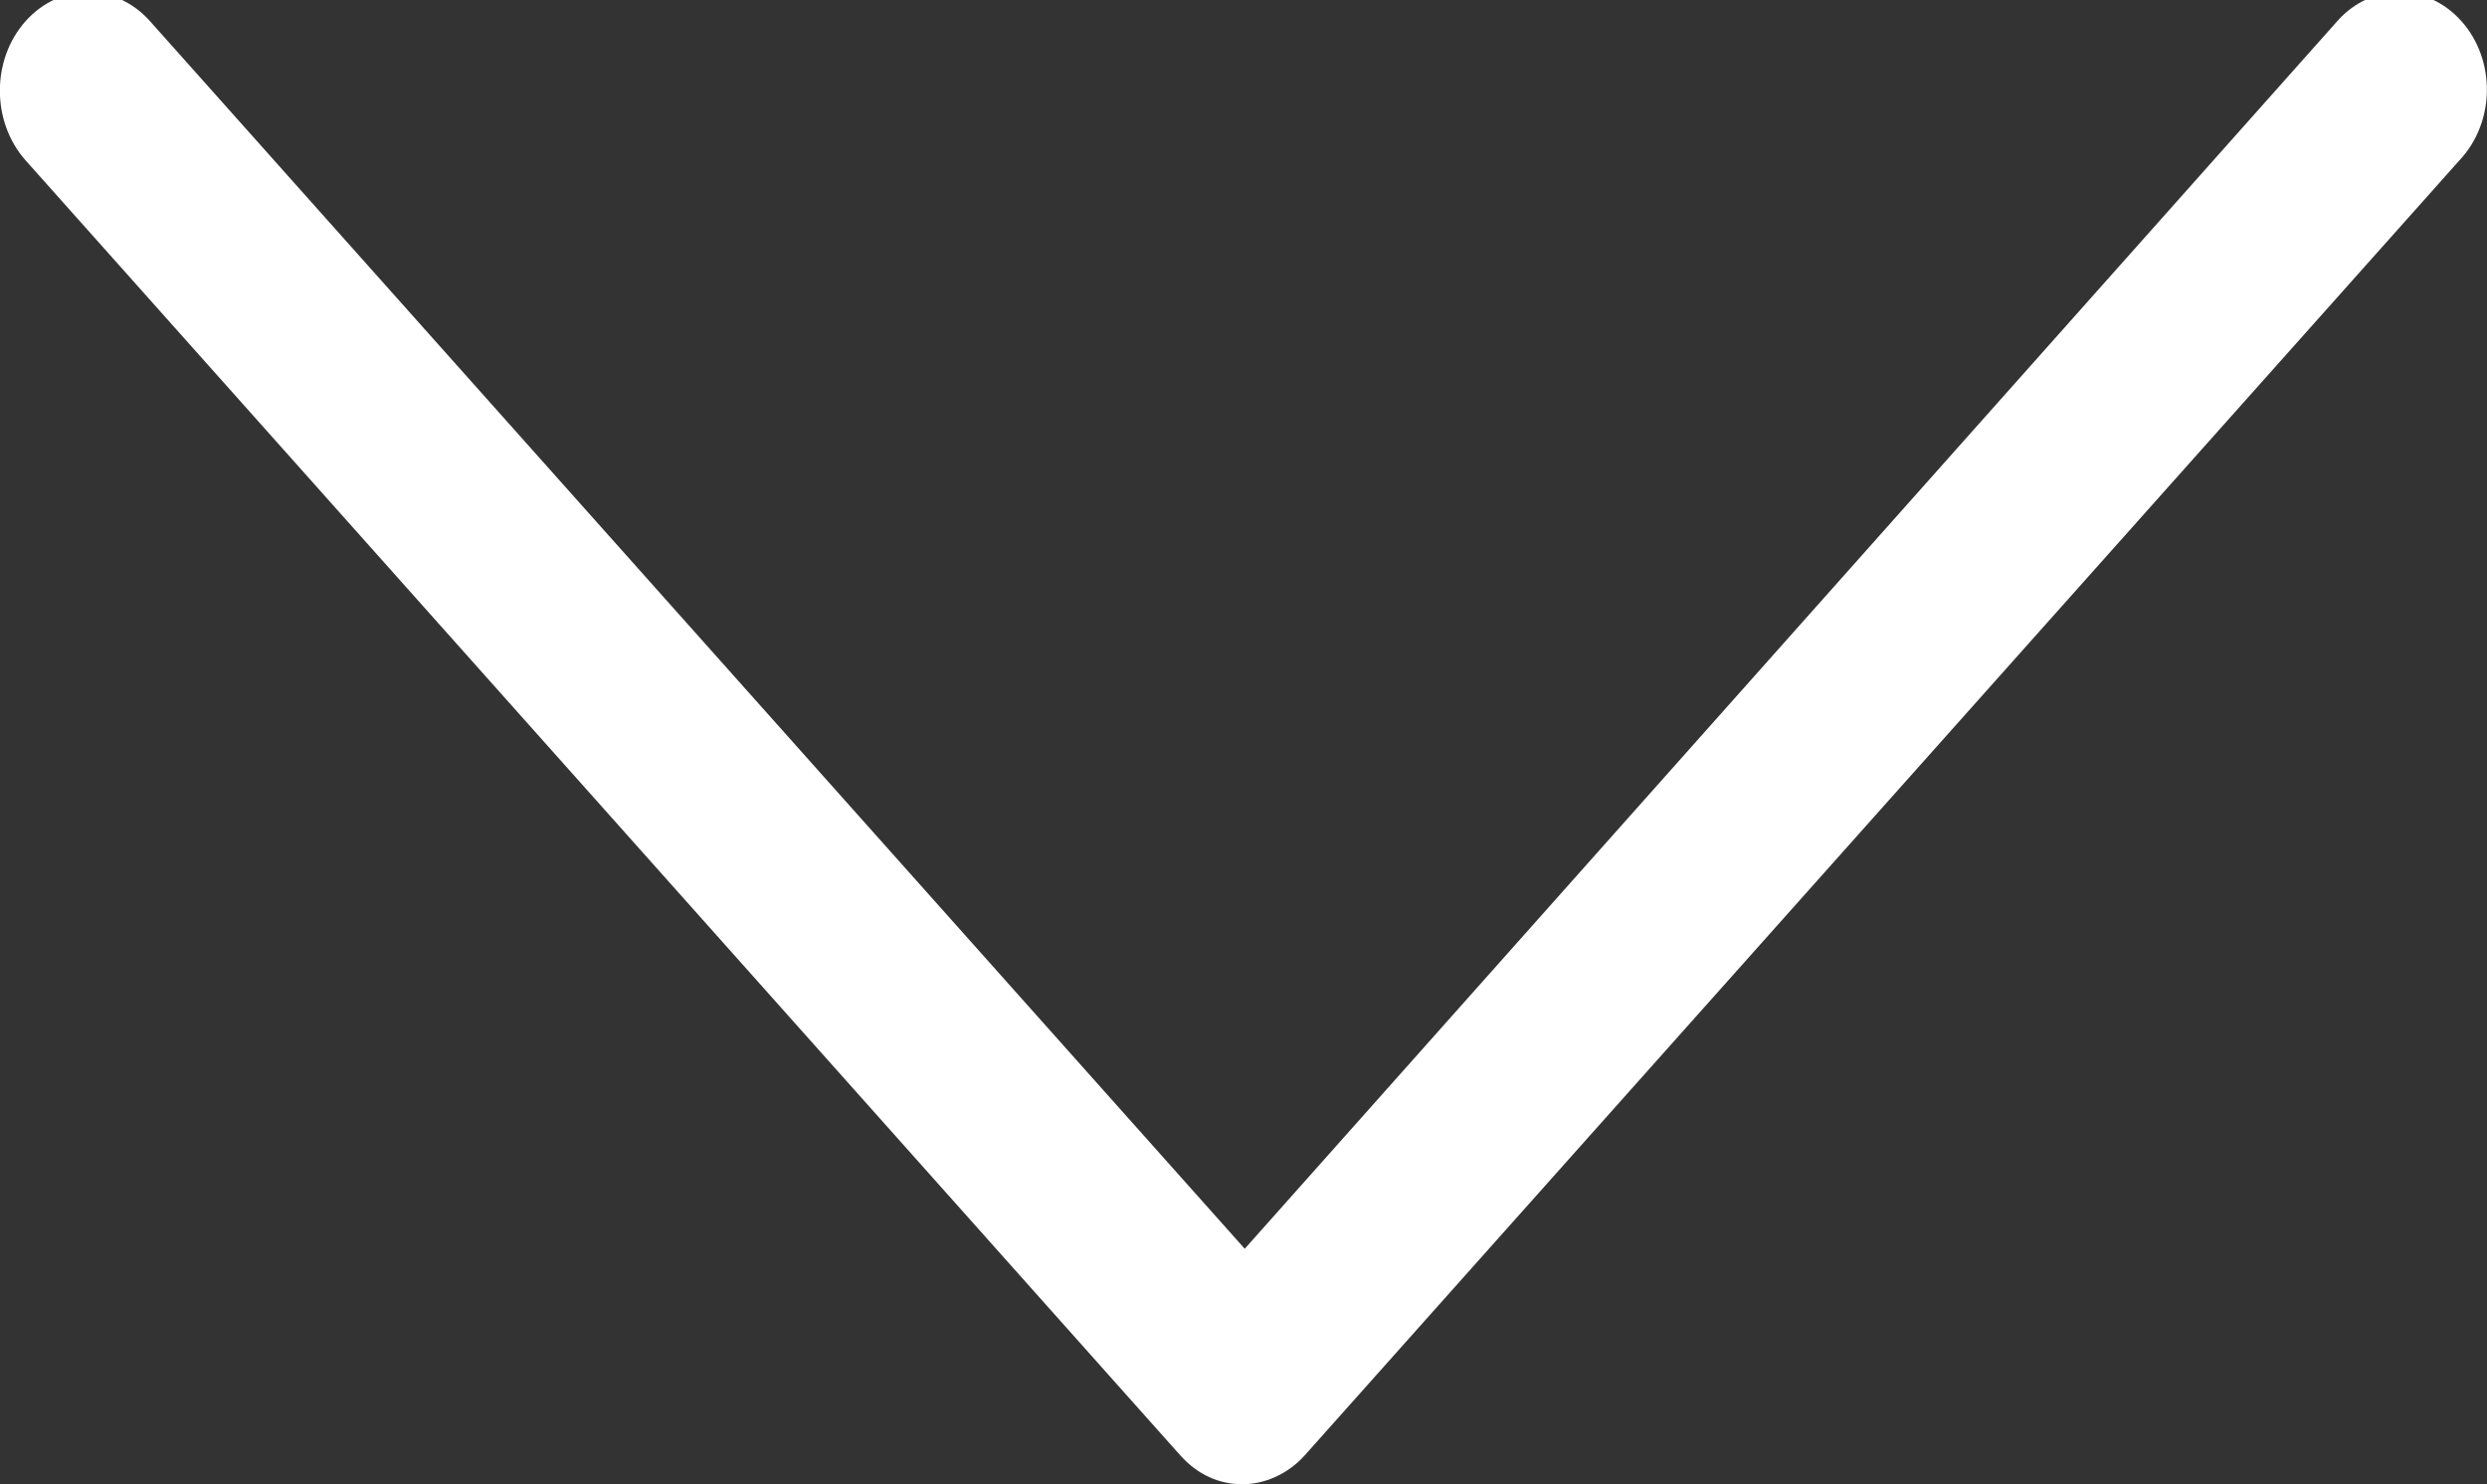 <svg xmlns="http://www.w3.org/2000/svg" xmlns:xlink="http://www.w3.org/1999/xlink" preserveAspectRatio="xMidYMid" width="10" height="5.969" viewBox="0 0 10 5.969">
  <rect x="0" y="0" width="10" height="5.969" fill="#333333" stroke="none"/>
  <defs>
    <style>
      .cls-1 {
        fill: #fff;
        fill-rule: evenodd;
      }
    </style>
  </defs>
  <path d="M9.897,0.085 C9.759,-0.070 9.535,-0.070 9.398,0.085 L5.005,5.022 L0.603,0.085 C0.465,-0.070 0.241,-0.070 0.103,0.085 C-0.035,0.239 -0.035,0.490 0.103,0.645 L4.746,5.853 C4.815,5.930 4.901,5.969 4.996,5.969 C5.082,5.969 5.177,5.930 5.246,5.853 L9.889,0.645 C10.035,0.490 10.035,0.239 9.897,0.085 Z" class="cls-1"/>
</svg>
